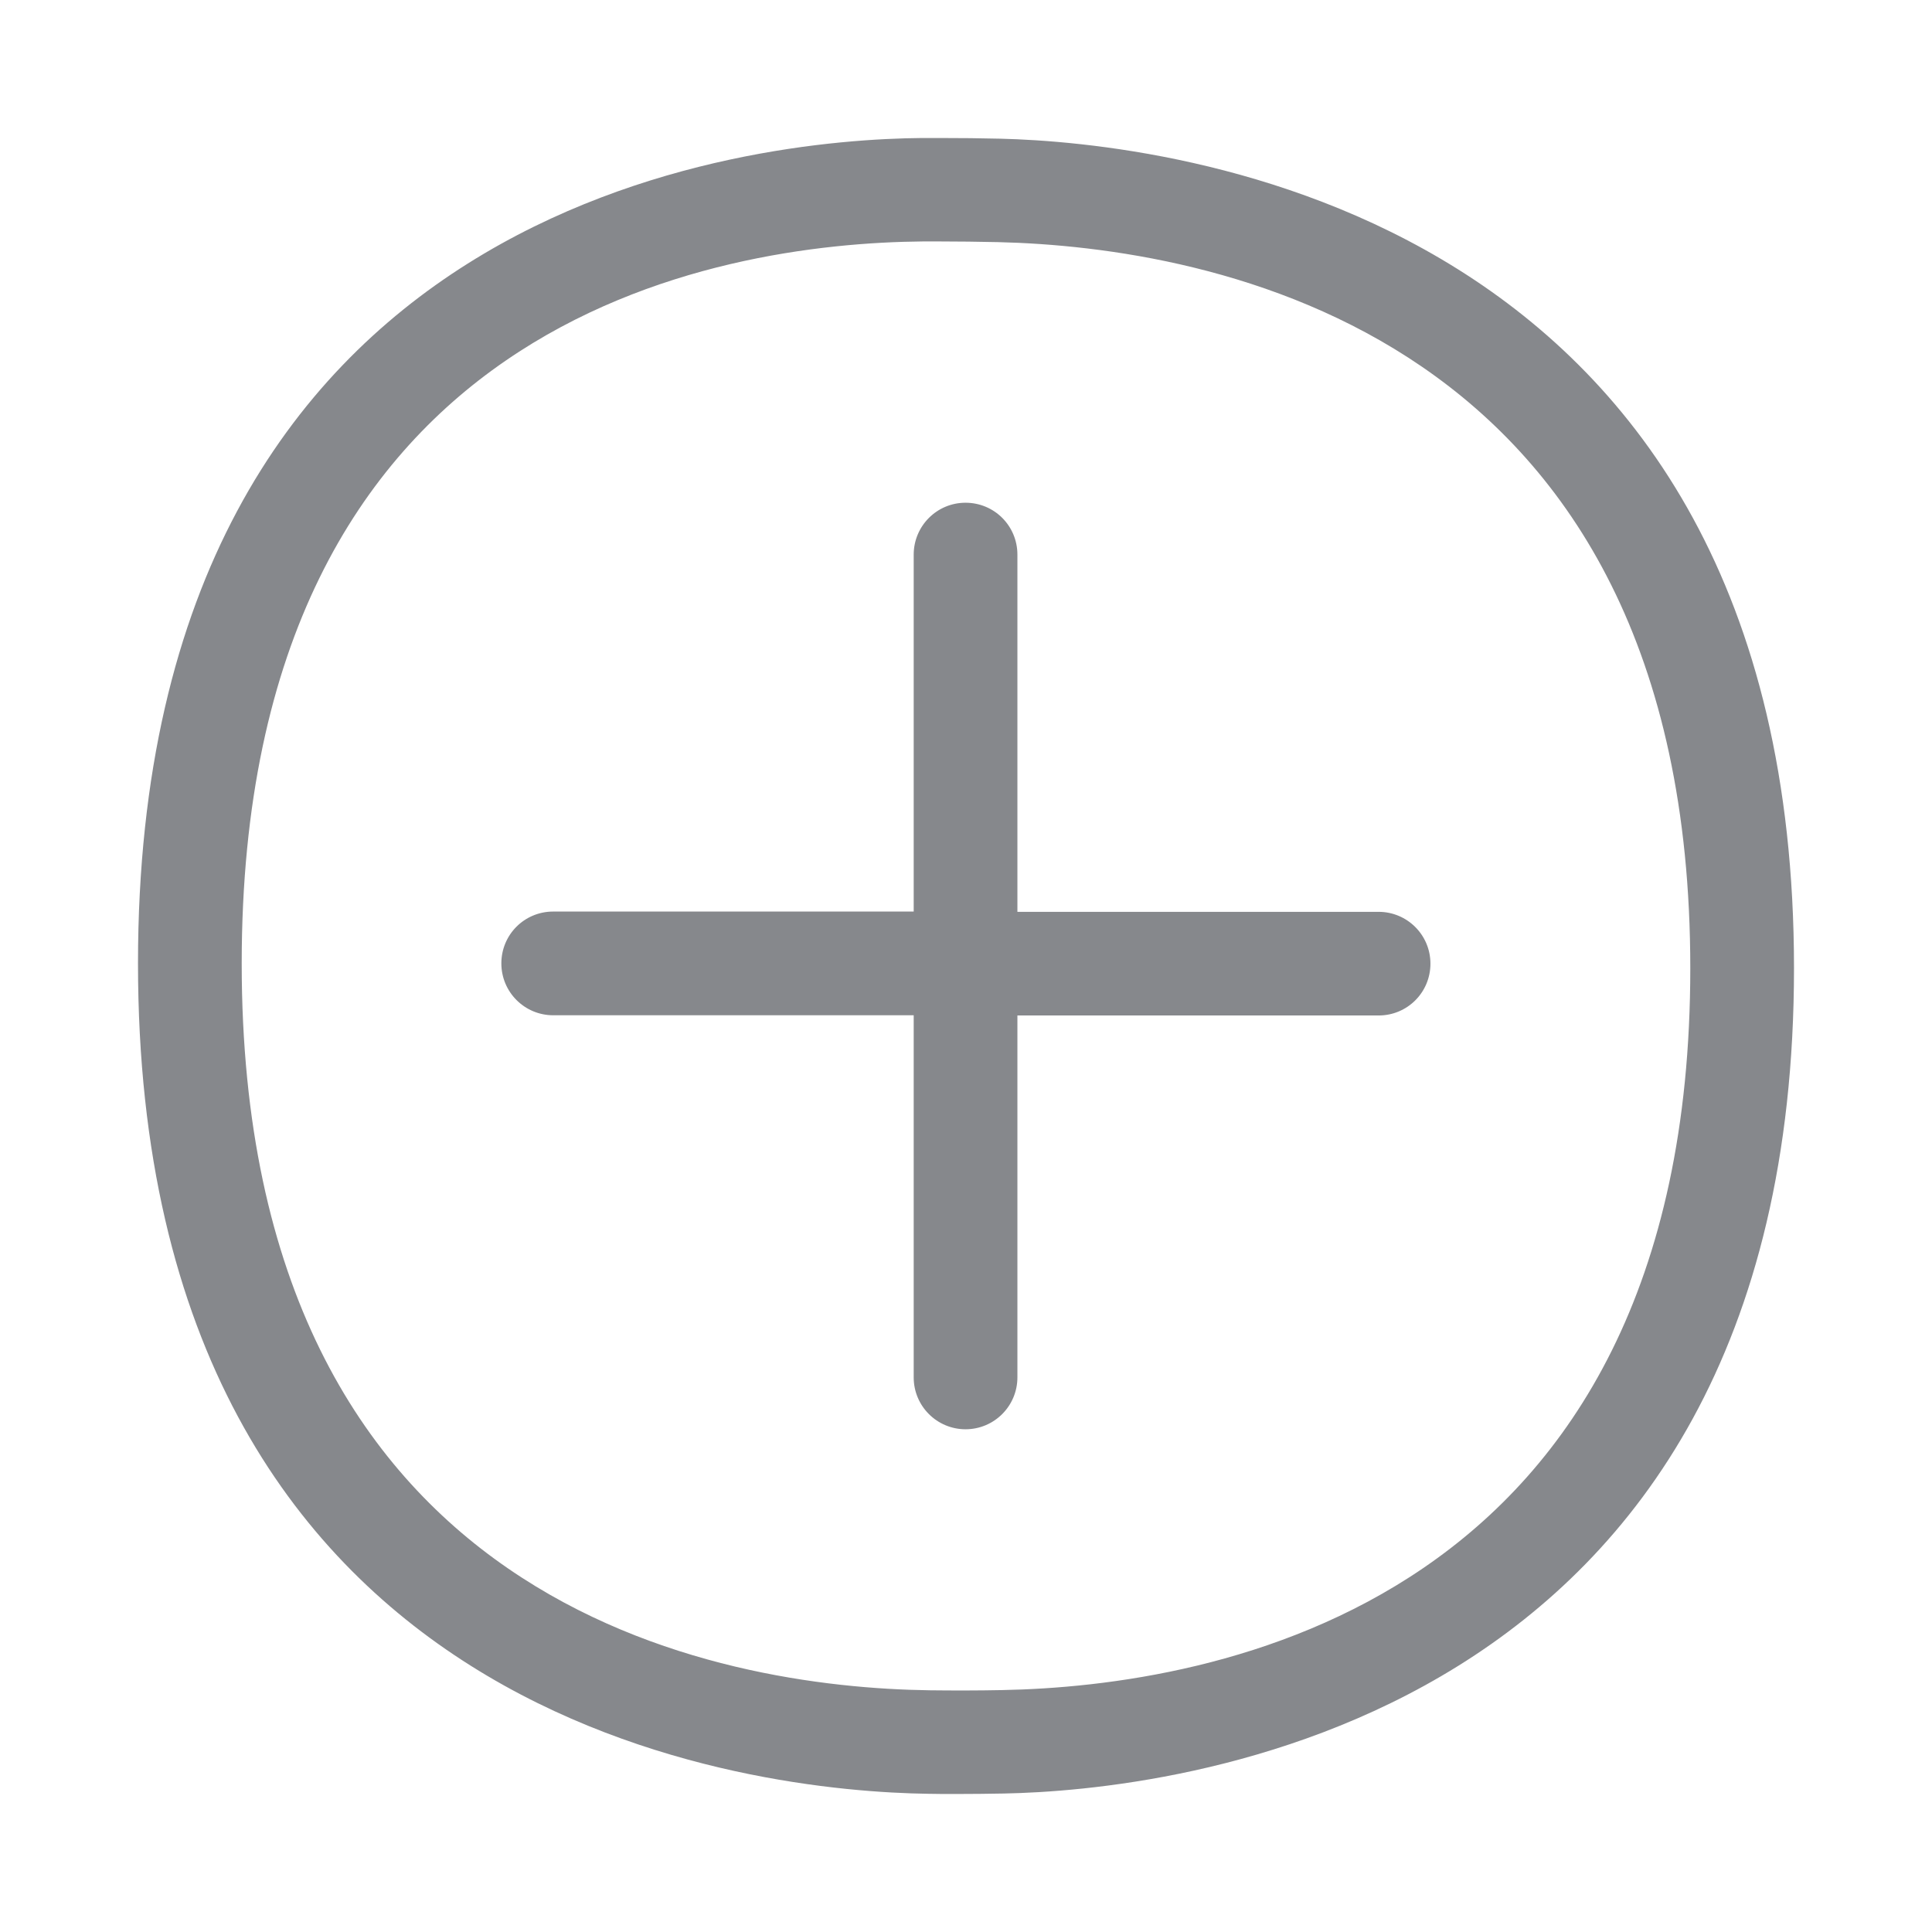 <svg width="28" height="28" viewBox="0 0 28 28" fill="none" xmlns="http://www.w3.org/2000/svg">
<path fill-rule="evenodd" clip-rule="evenodd" d="M19.98 13.215C20.393 13.215 20.731 13.549 20.731 13.966C20.731 14.383 20.396 14.717 19.98 14.717H14.745V19.962C14.745 20.376 14.41 20.714 13.993 20.714C13.58 20.714 13.242 20.379 13.242 19.962V14.714H8.017C7.604 14.714 7.266 14.379 7.266 13.962C7.266 13.546 7.6 13.211 8.017 13.211H13.242V8.038C13.242 7.624 13.577 7.286 13.993 7.286C14.41 7.286 14.745 7.621 14.745 8.038V13.215H19.98ZM14.519 24.494C17.521 24.439 24.497 23.309 24.497 14.031C24.497 4.752 17.48 3.581 14.464 3.509C14.178 3.503 13.891 3.499 13.604 3.499H13.379C10.408 3.526 3.503 4.595 3.503 13.962C3.503 23.343 10.476 24.456 13.474 24.497C13.822 24.501 14.171 24.501 14.519 24.494ZM14.499 2.01C16.855 2.068 26 2.997 26 14.031C26 25.092 16.838 25.949 14.55 25.993C14.335 25.997 14.089 26 13.839 26C13.71 26 13.58 26 13.45 25.997C11.039 25.962 2 25.092 2 13.962C2 2.847 10.954 2.02 13.365 2H13.604C13.911 2 14.229 2.003 14.499 2.01Z" fill="#86888C"/>
</svg>

